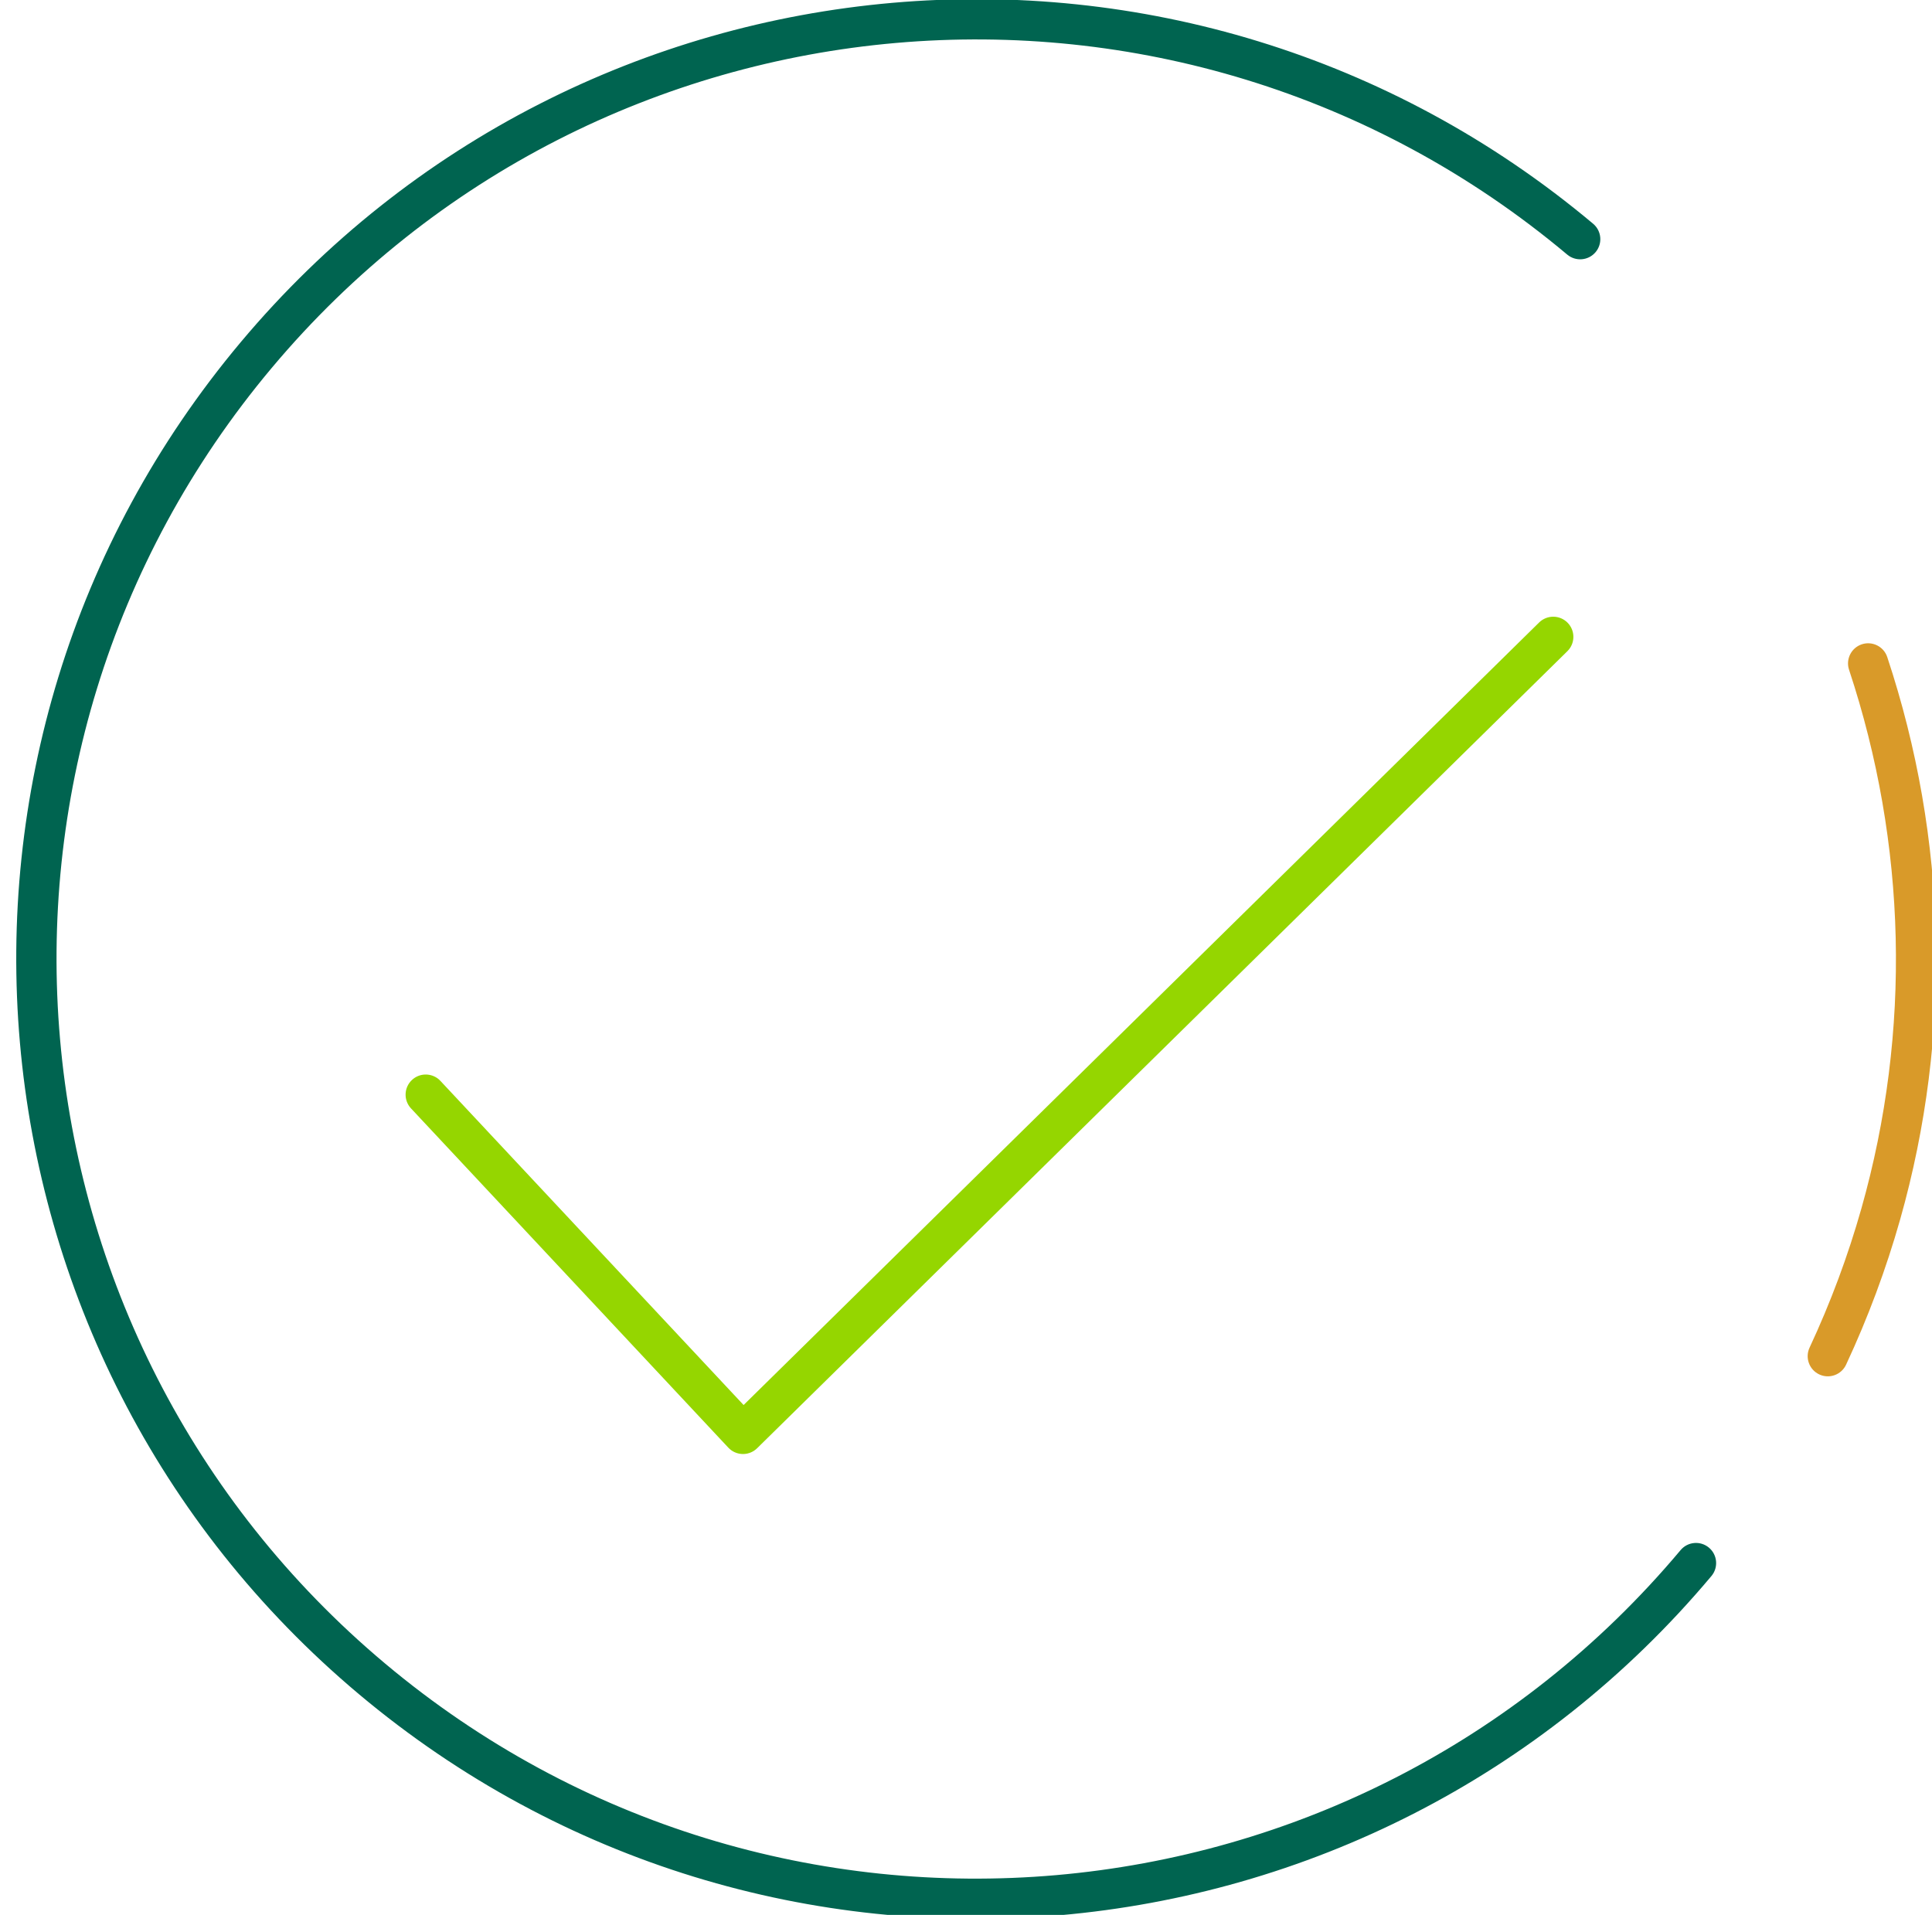 <svg xmlns="http://www.w3.org/2000/svg" width="113" height="112" viewBox="0 0 113 112">
    <g fill="none" fill-rule="evenodd">
        <path fill="#006450" fill-rule="nonzero" d="M115.18 36.087c.498.418.563 1.16.145 1.659-.418.498-1.161.563-1.66.145-22.755-19.094-56.68-16.126-75.774 6.63-19.094 22.755-16.126 56.68 6.63 75.774 22.755 19.094 56.68 16.125 75.774-6.63.418-.498 1.16-.563 1.659-.145.498.418.563 1.161.145 1.66-19.93 23.751-55.341 26.85-79.093 6.92-23.751-19.93-26.85-55.342-6.92-79.094 19.93-23.751 55.342-26.85 79.093-6.92z" transform="translate(-22 -23)"/>
        <path fill="#D99A29" fill-rule="nonzero" d="M128.408 103.389c-.589-.275-.844-.976-.57-1.566 1.235-2.647 2.246-5.366 3.031-8.137 2.942-10.387 2.65-21.343-.721-31.513-.205-.617.13-1.284.747-1.489.617-.204 1.284.13 1.488.748 3.52 10.613 3.824 22.052.753 32.896-.82 2.892-1.874 5.73-3.162 8.491-.275.59-.976.845-1.566.57z" transform="translate(-22 -23)"/>
        <path fill="#95D600" d="M112.02 59.409c.464-.456 1.21-.45 1.666.013.426.433.45 1.112.073 1.571l-.086.095-47.39 46.617c-.44.434-1.133.449-1.59.056l-.095-.09L46.04 87.83c-.444-.475-.42-1.22.056-1.665.443-.415 1.122-.42 1.572-.034l.092.09 17.732 18.957 46.529-45.77z" transform="translate(-22 -23)"/>
    </g>
</svg>
